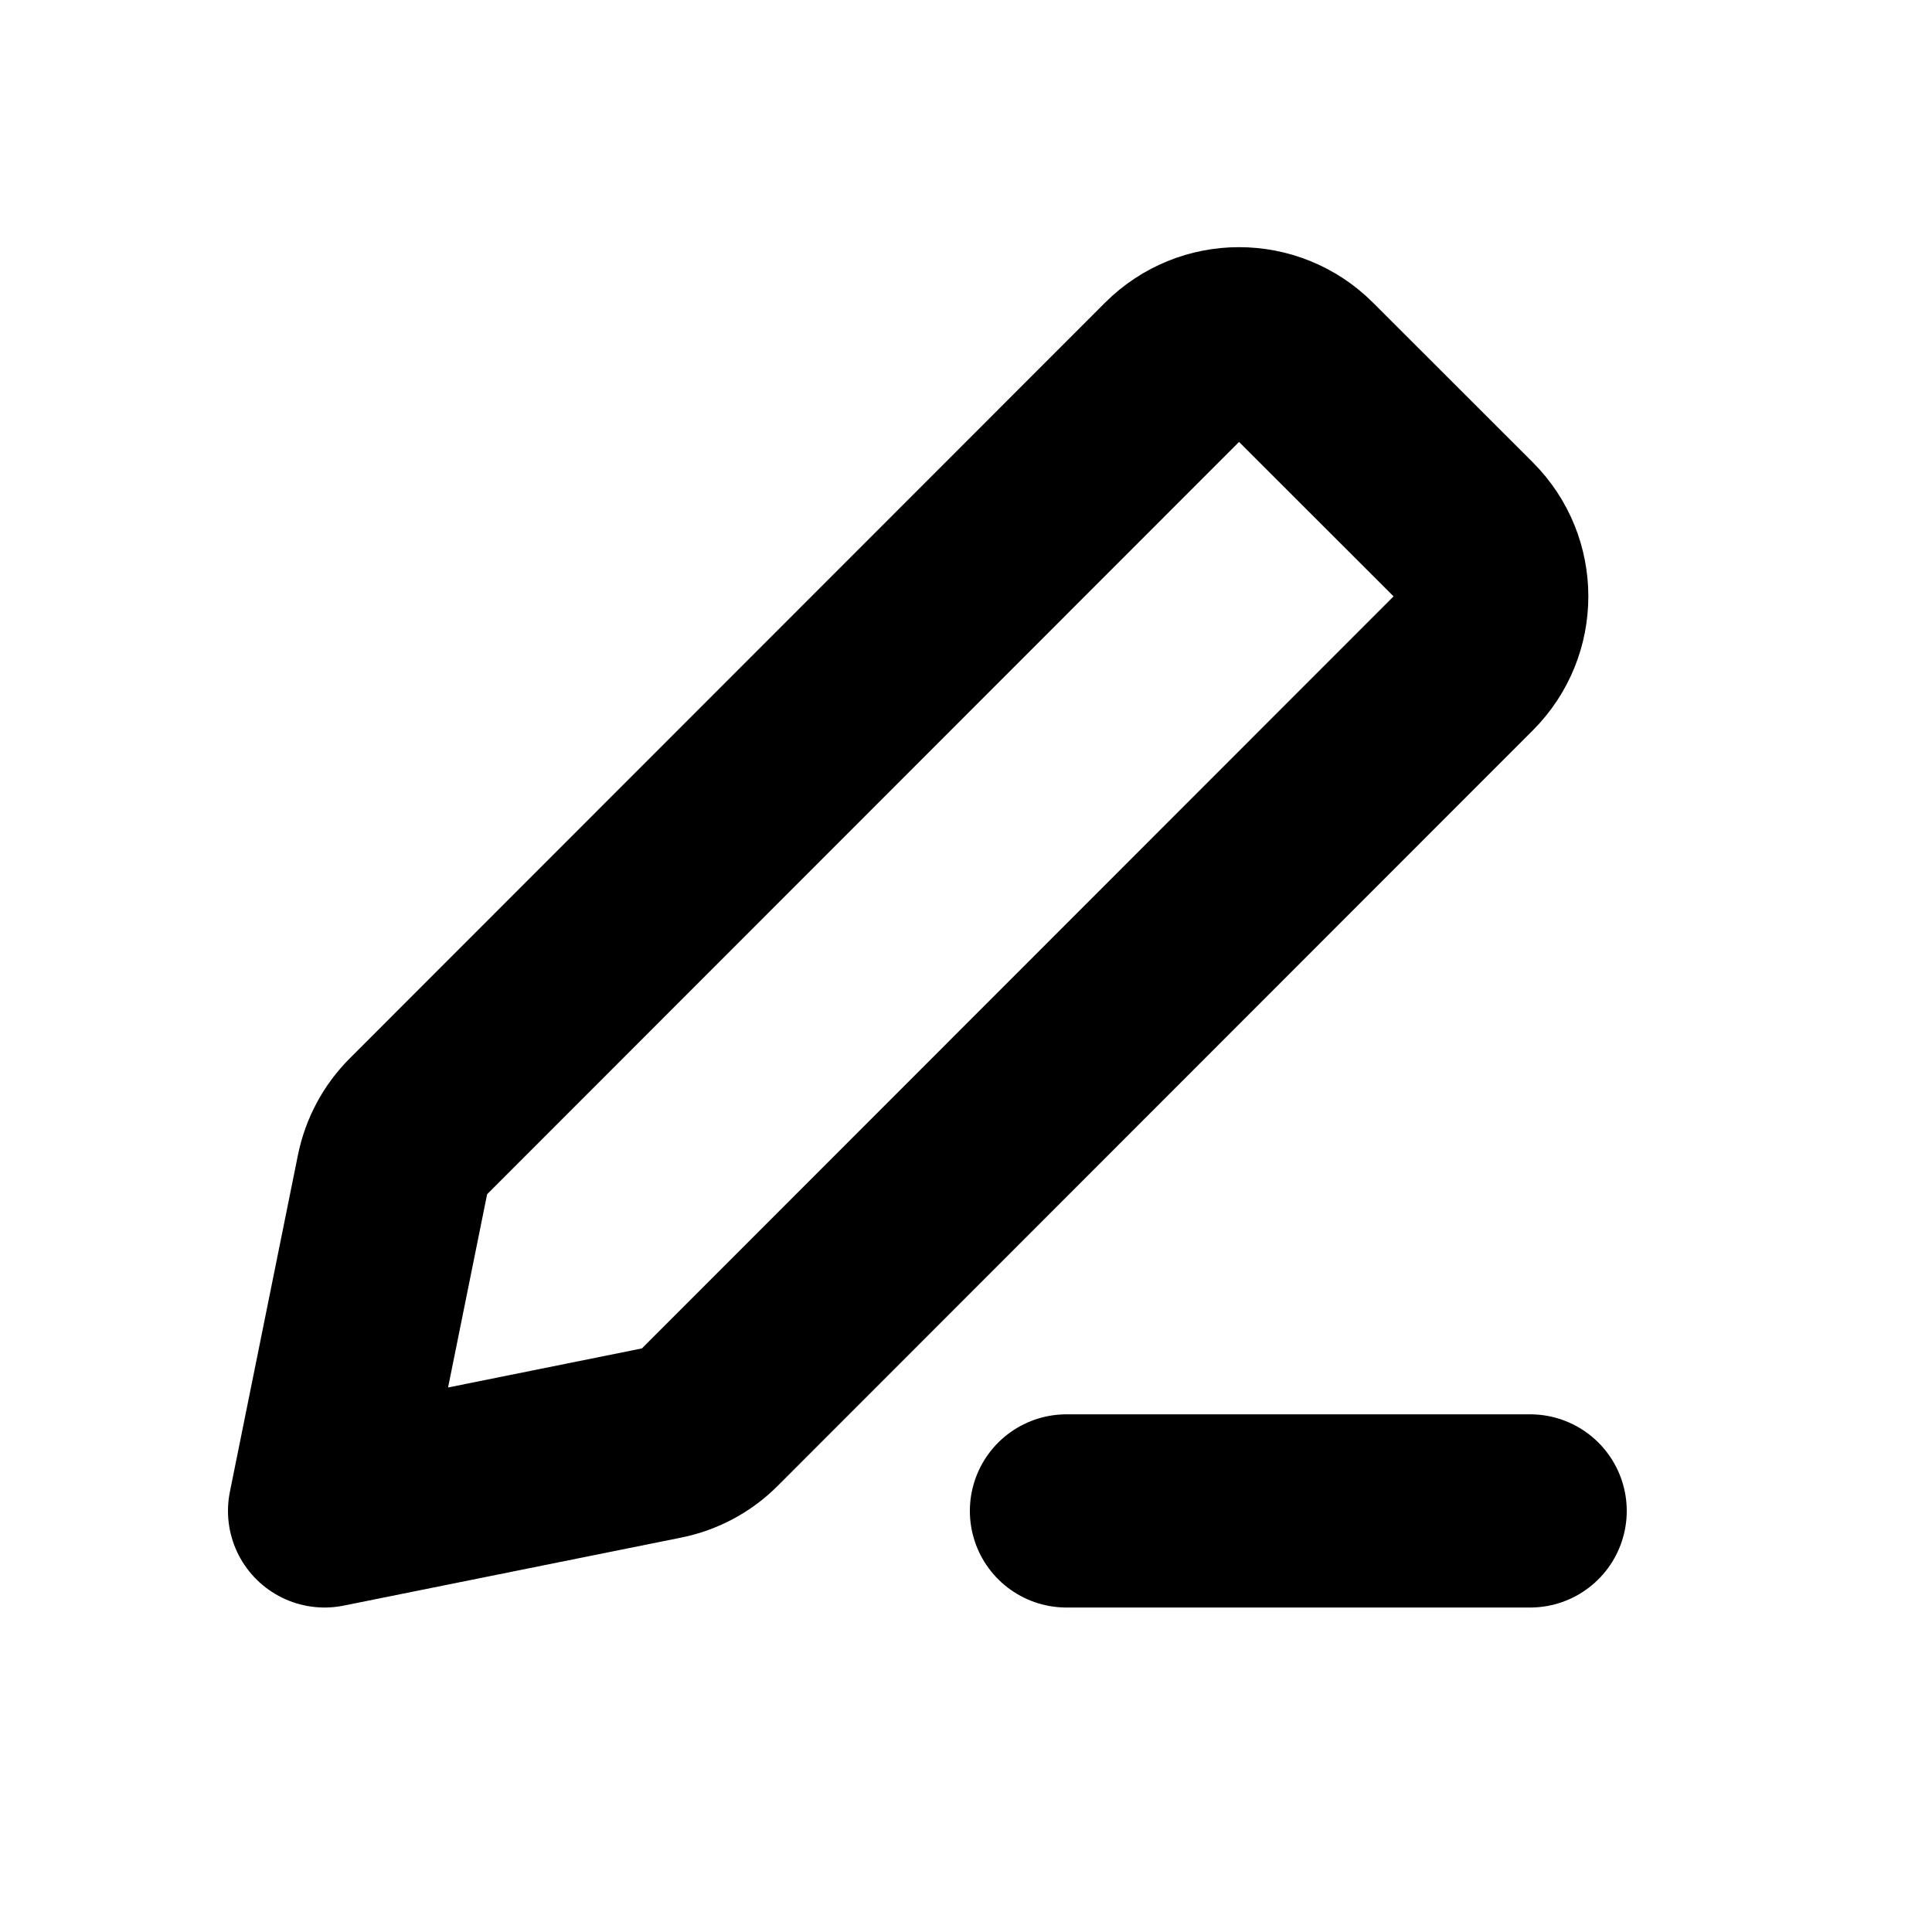 <svg width="20" height="20" viewBox="0 0 20 20" fill="none" xmlns="http://www.w3.org/2000/svg">
<path d="M11.04 15.641H15.84M3.36 15.641L6.853 14.937C7.039 14.9 7.209 14.809 7.343 14.675L15.162 6.852C15.536 6.477 15.536 5.869 15.161 5.494L13.505 3.839C13.13 3.465 12.522 3.465 12.147 3.84L4.327 11.664C4.194 11.797 4.103 11.967 4.065 12.152L3.36 15.641Z" stroke="black" stroke-width="2" stroke-linecap="round" stroke-linejoin="round"/>
</svg>
